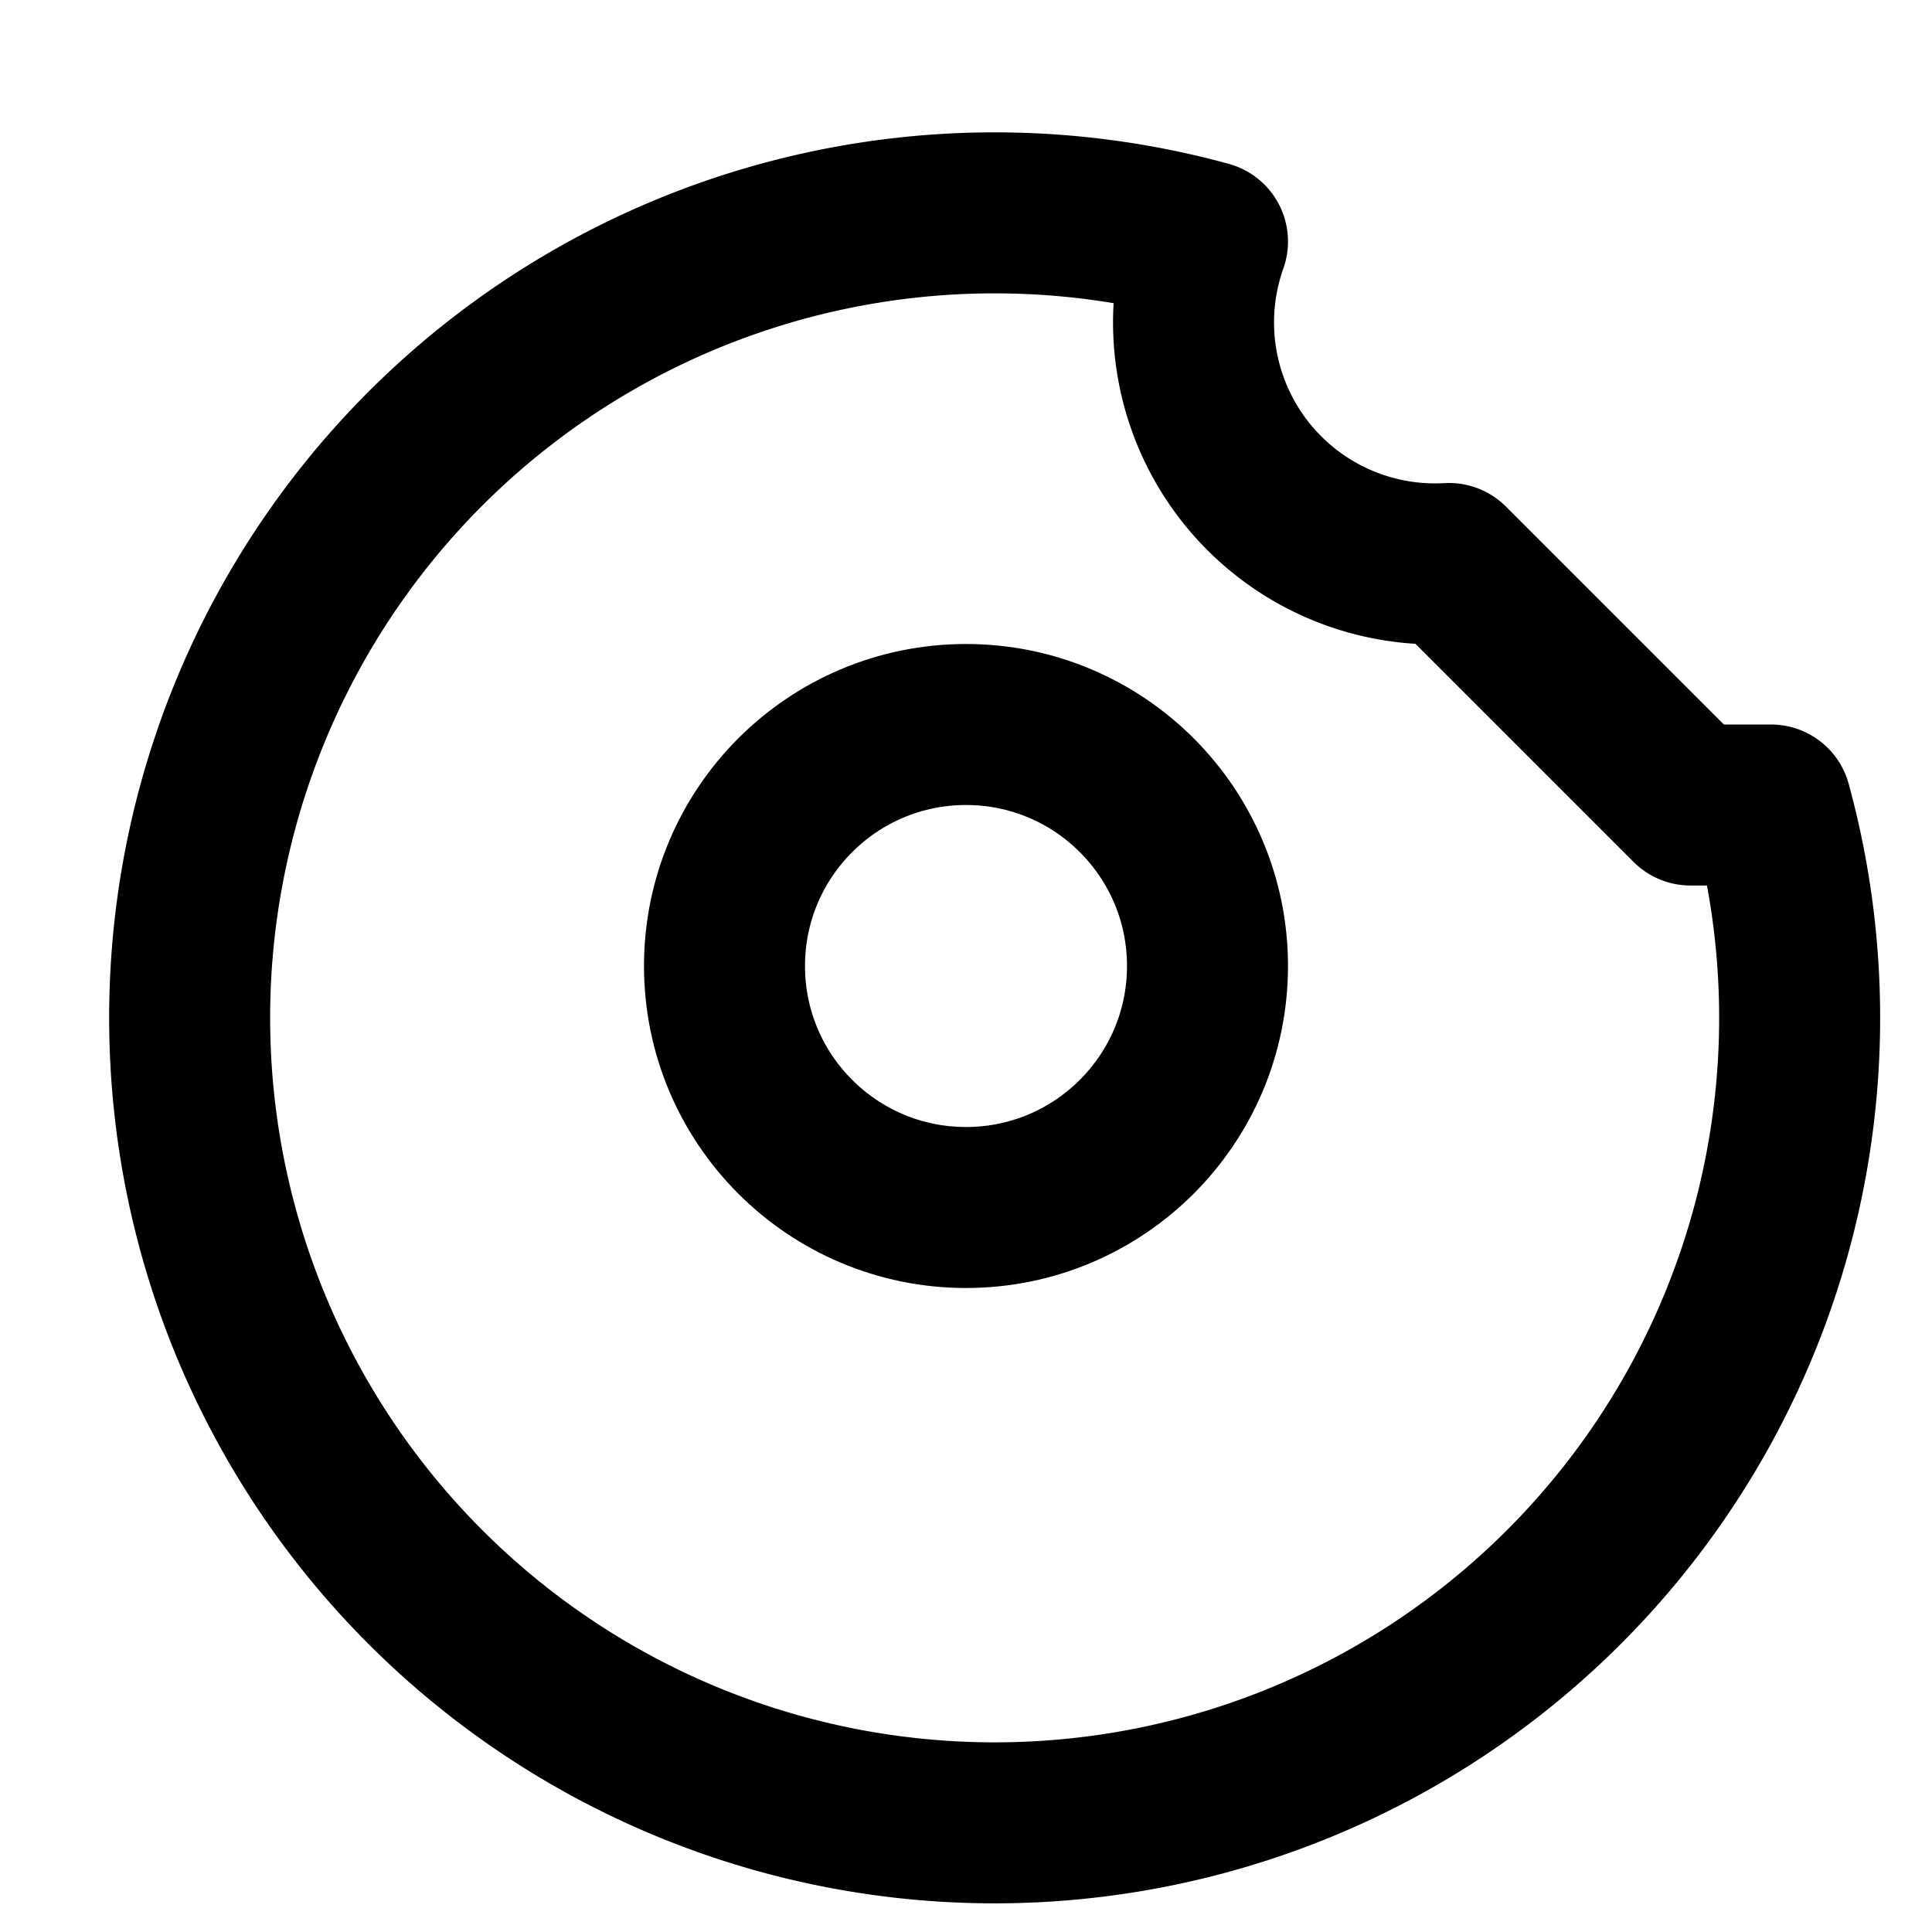 <svg xmlns="http://www.w3.org/2000/svg" width="24" height="24" fill="none" stroke="currentColor" stroke-linecap="round" stroke-linejoin="round" stroke-width="2" viewBox="0 0 24 24"><path d="m21 10-3-3h0a3 3 0 0 1-3-4 10 10 0 1 0 7 7z"/><circle cx="12" cy="12" r="3"/></svg>
